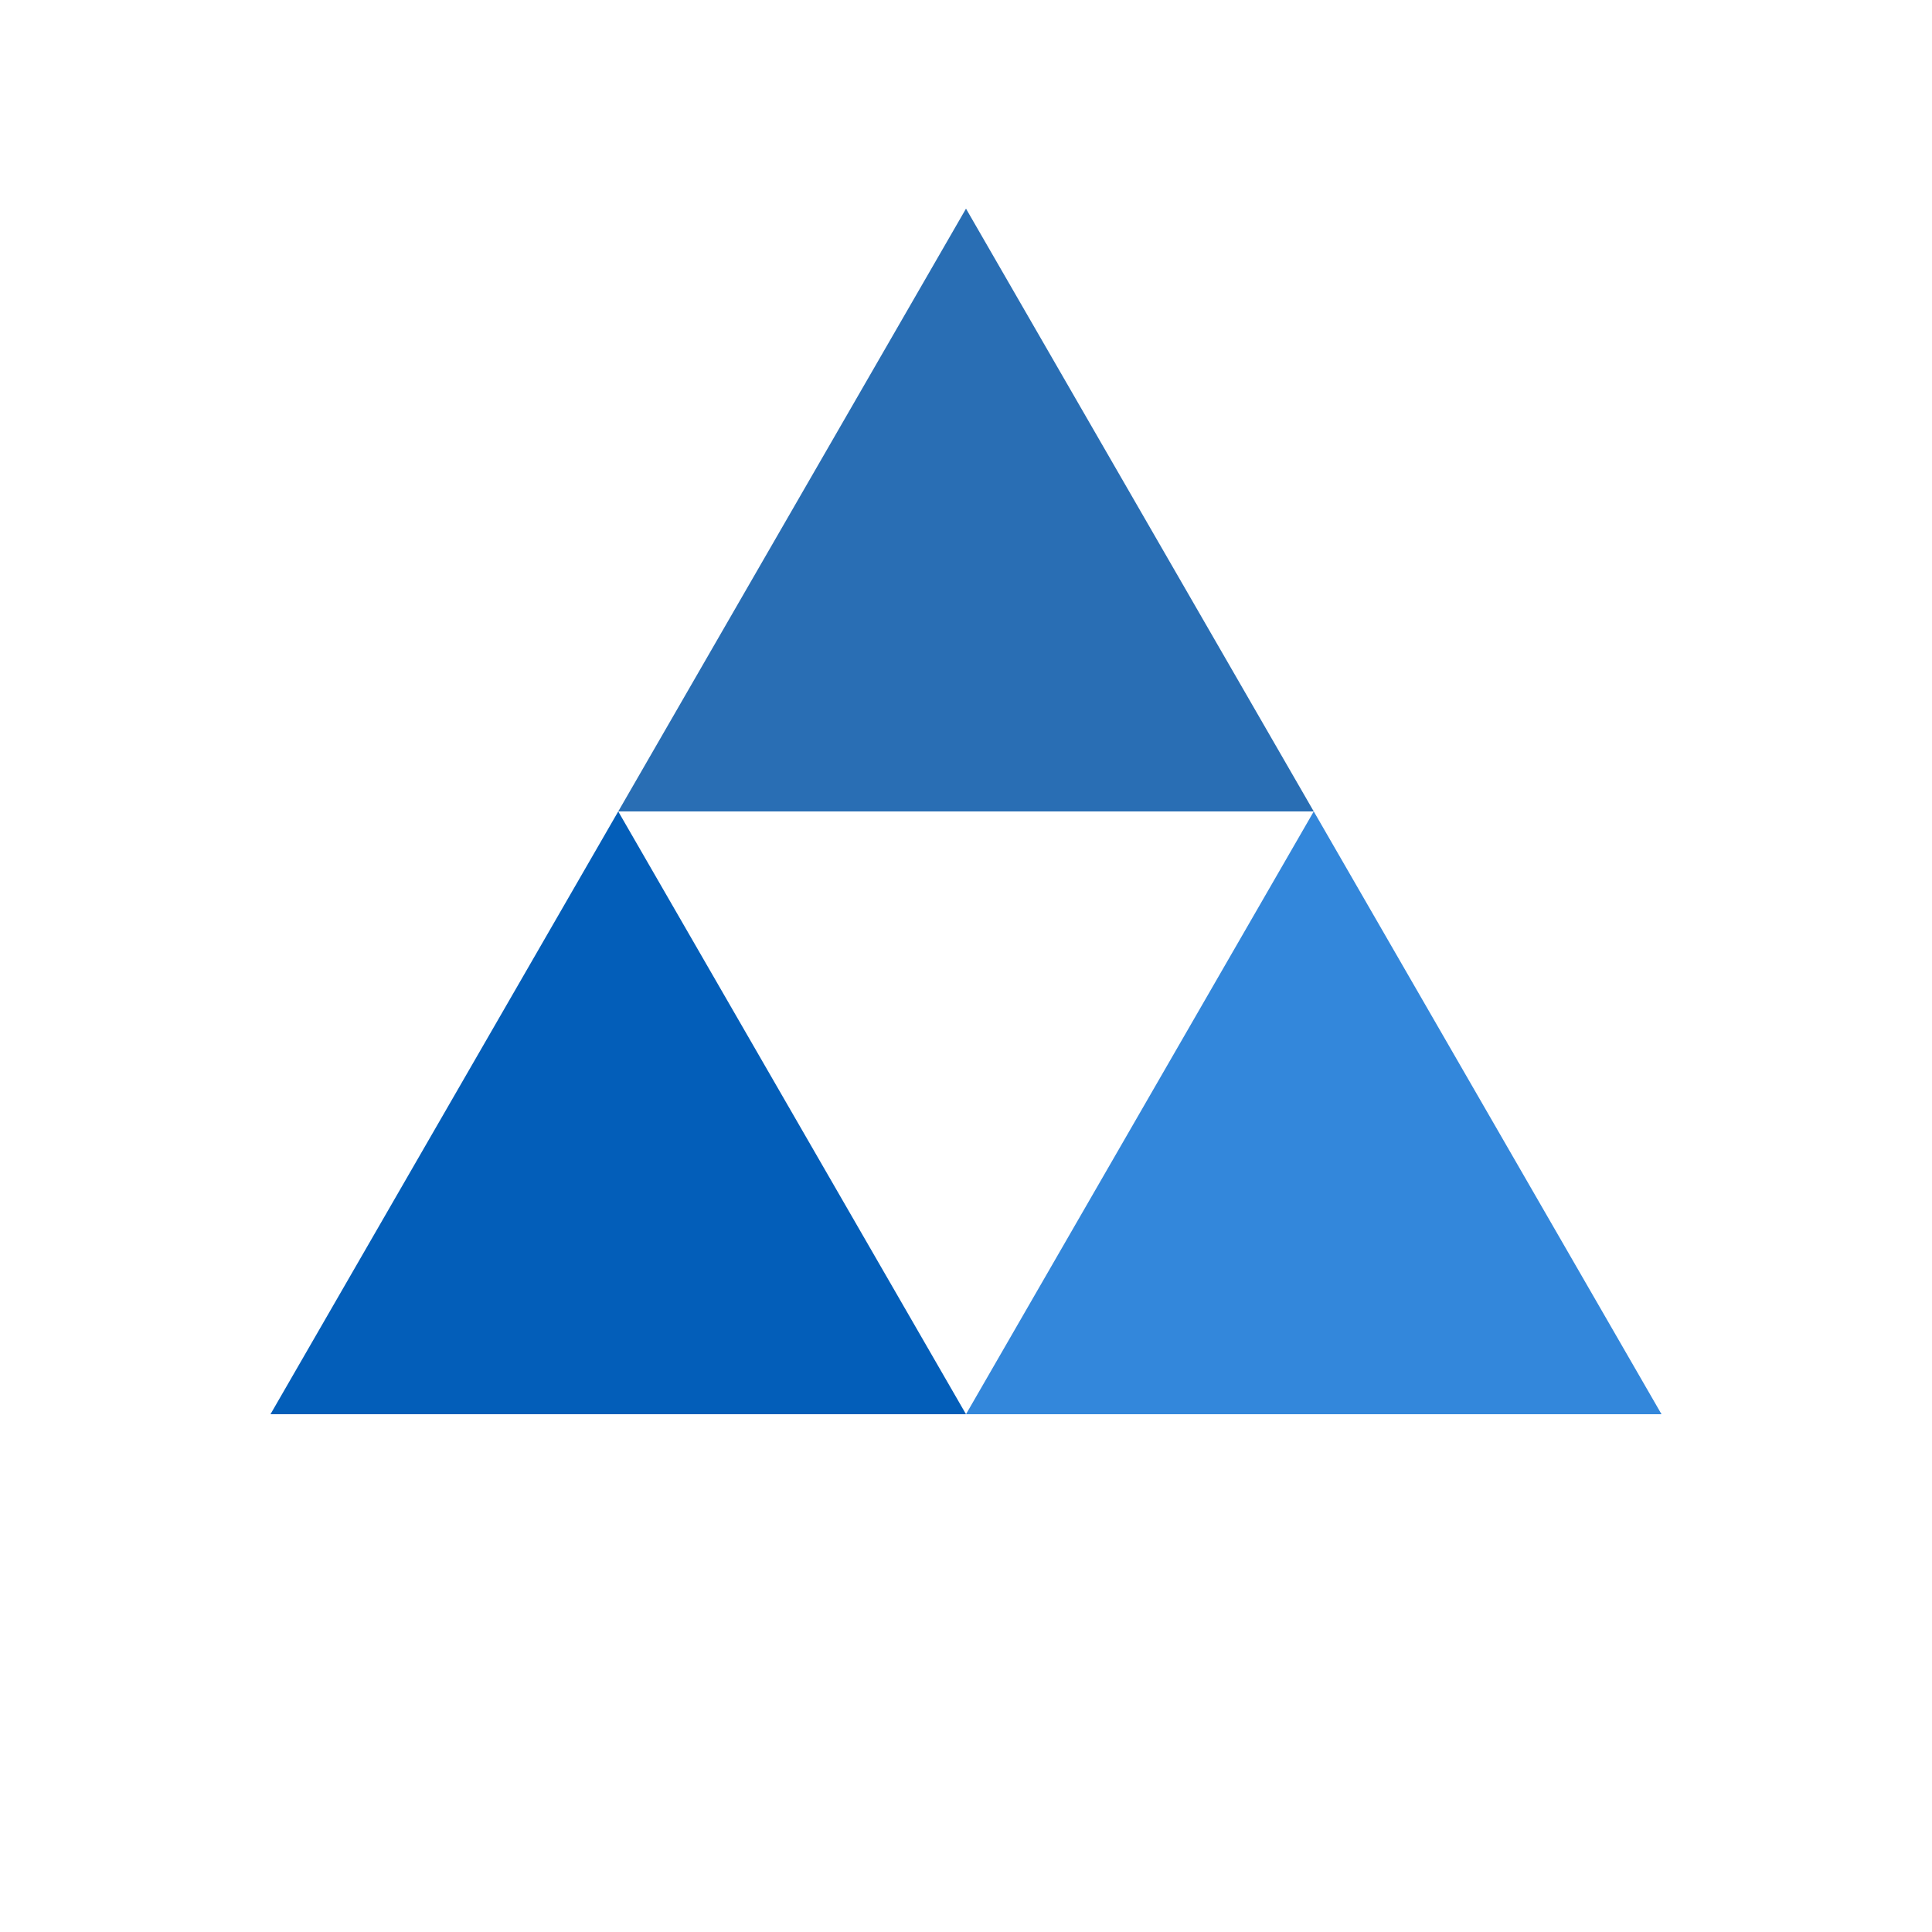 <?xml version="1.0" encoding="utf-8"?>
<svg xmlns="http://www.w3.org/2000/svg" xmlns:xlink="http://www.w3.org/1999/xlink" style="margin: auto; background: rgb(255, 255, 255); display: block; shape-rendering: auto;" width="184px" height="184px" viewBox="0 0 100 100" preserveAspectRatio="xMidYMid">
<g transform="translate(50 42)">
  <g transform="scale(0.8)">
    <g transform="translate(-50 -50)">
      <polygon fill="#296eb4" points="72.5 50 50 11 27.5 50 50 50">
        <animateTransform attributeName="transform" type="rotate" repeatCount="indefinite" dur="2.439s" values="0 50 38.5;360 50 38.5" keyTimes="0;1"></animateTransform>
      </polygon>
      <polygon fill="#035eb9" points="5 89 50 89 27.5 50">
        <animateTransform attributeName="transform" type="rotate" repeatCount="indefinite" dur="2.439s" values="0 27.5 77.5;360 27.5 77.5" keyTimes="0;1"></animateTransform>
      </polygon>
      <polygon fill="#3387db" points="72.5 50 50 89 95 89">
        <animateTransform attributeName="transform" type="rotate" repeatCount="indefinite" dur="2.439s" values="0 72.5 77.5;360 72 77.5" keyTimes="0;1"></animateTransform>
      </polygon>
    </g>
  </g>
</g>
<!-- [ldio] generated by https://loading.io/ --></svg>